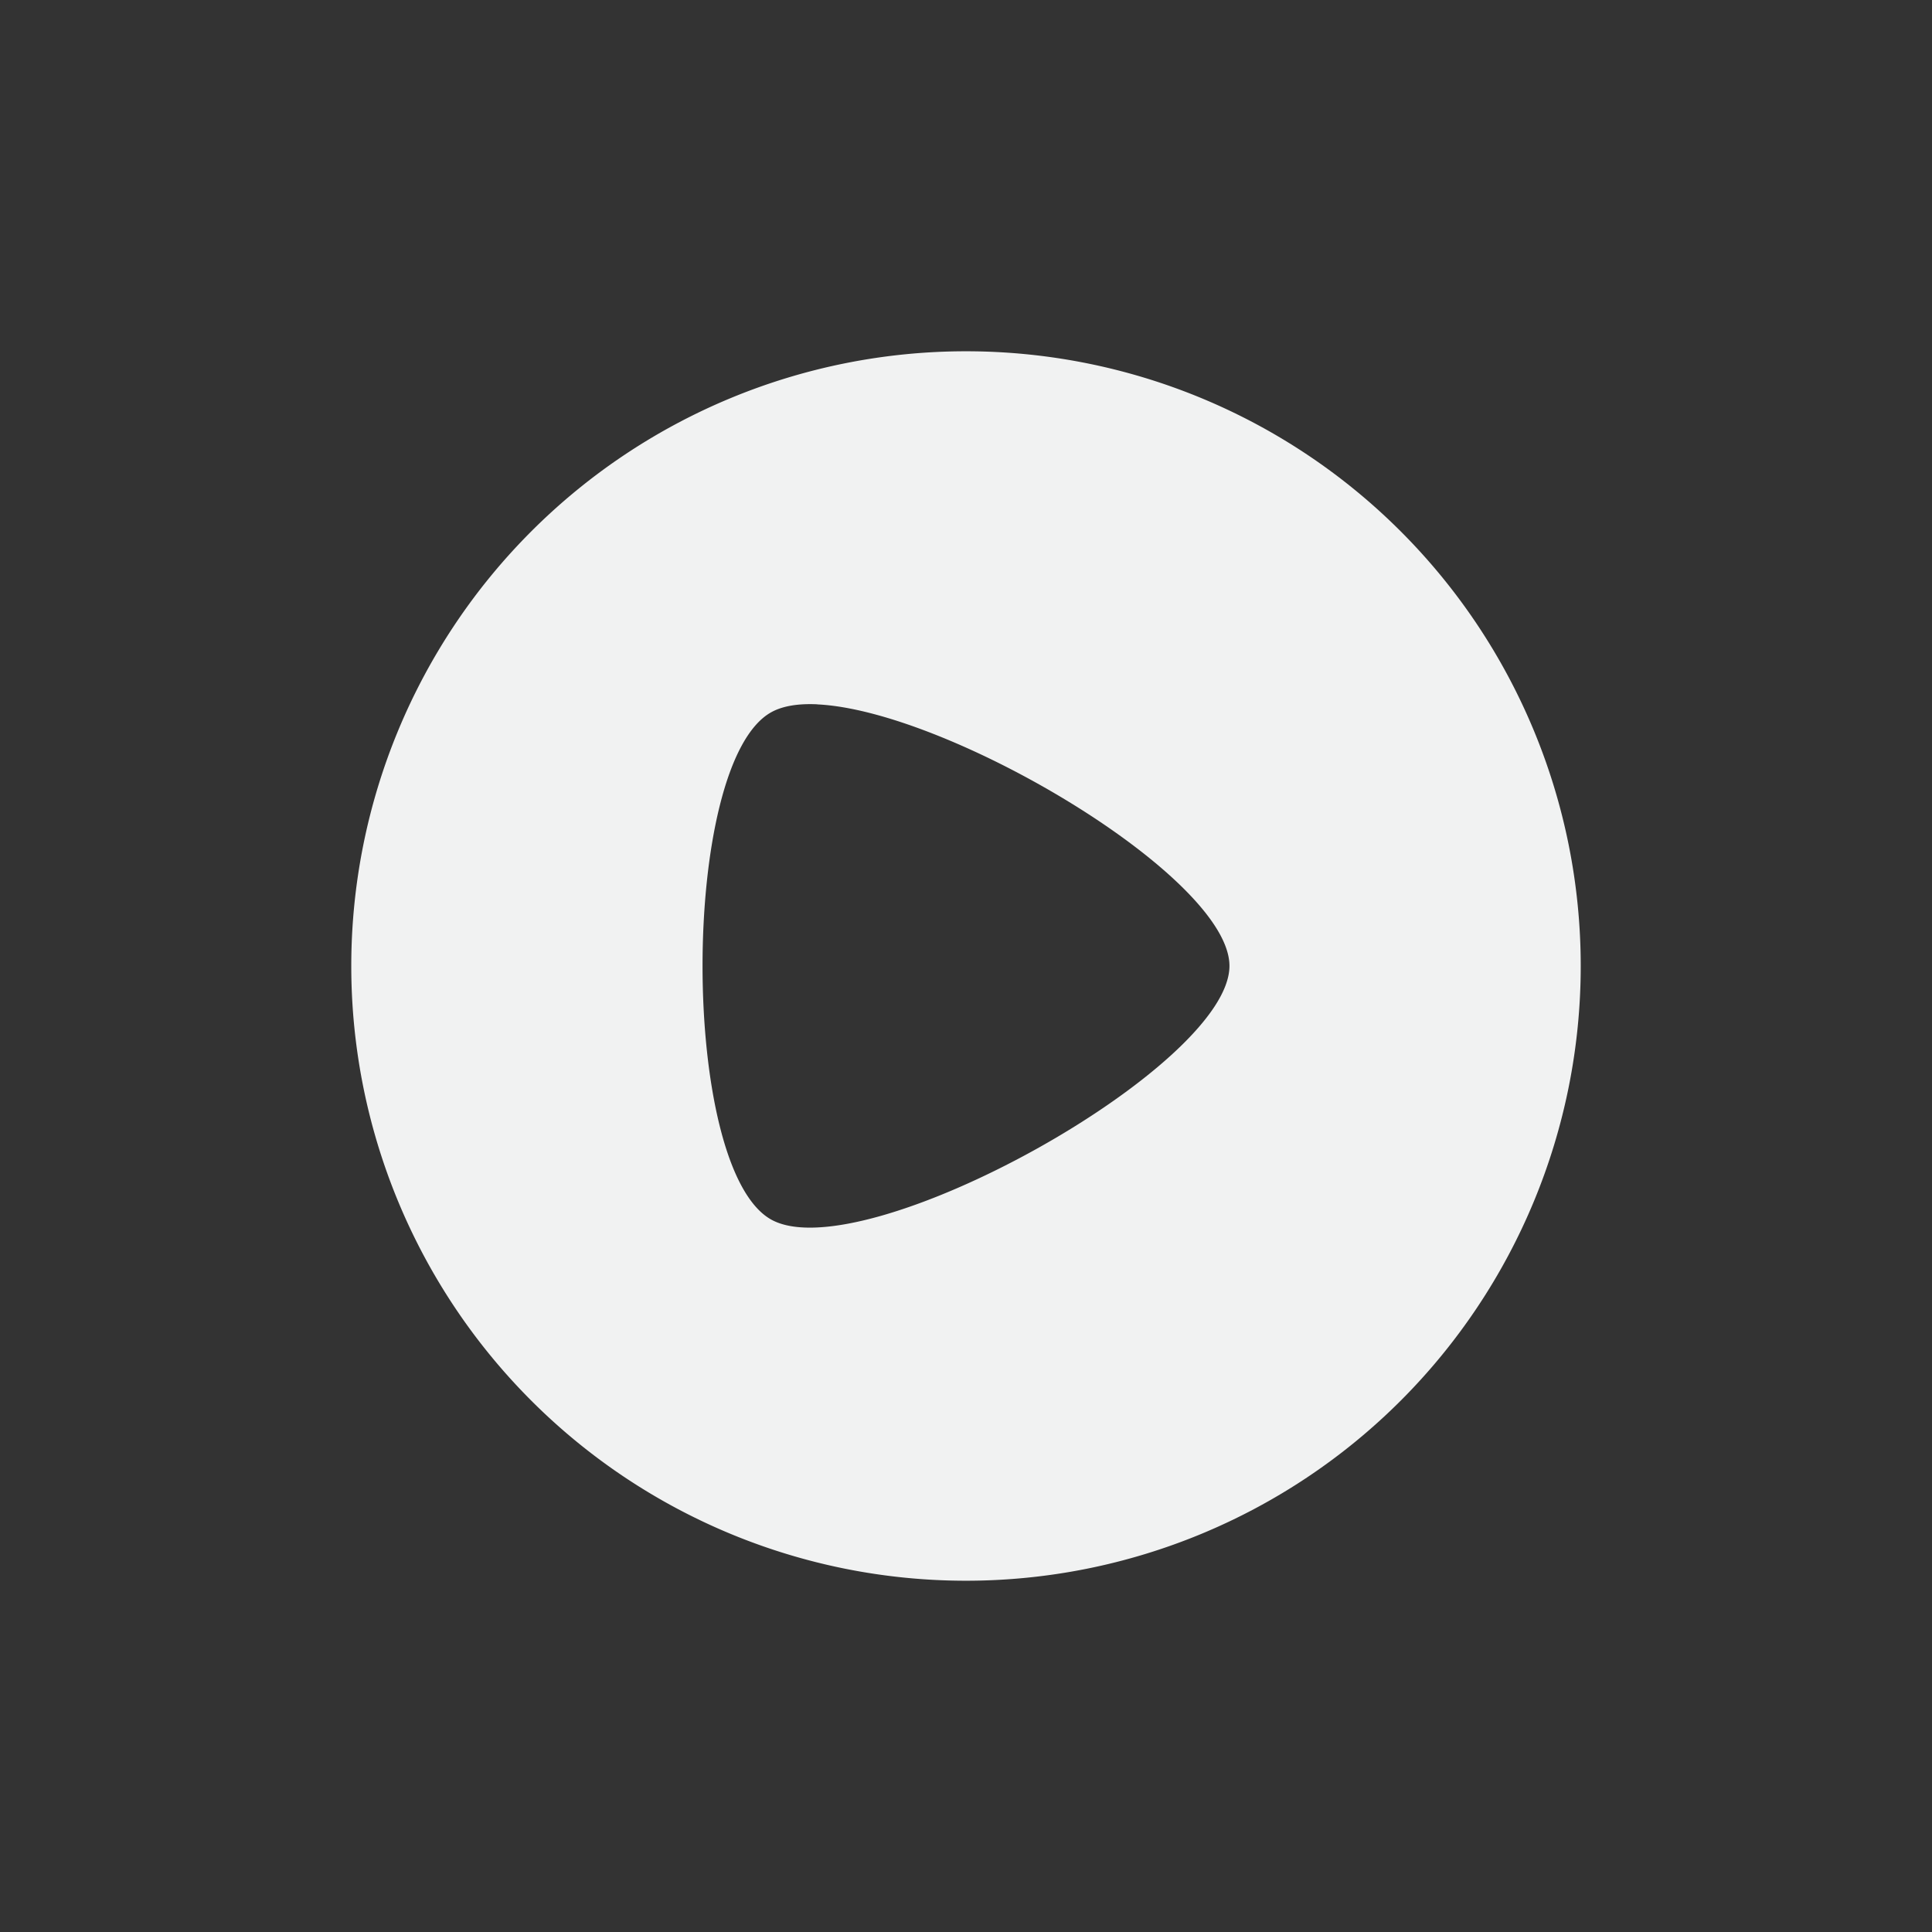 <?xml version="1.0" encoding="UTF-8" standalone="no"?>
<!--Part of Monotone: https://github.com/sixsixfive/Monotone, released under cc-by-sa_v4-->
<svg xmlns="http://www.w3.org/2000/svg" version="1.1" viewBox="-3 -3 22 22">
 <rect x="-3" y="-3" width="22" height="22" fill="#333333" stroke="none"/>
 <path fill="#f1f2f2" d="m8 1a7 7 0 1 0 0 14 7 7 0 0 0 0 -14zm-1.693 4.021c1.498 0.071 4.693 1.967 4.693 2.978 0 1.156-4.173 3.467-5.217 2.889s-1.044-5.2 0-5.778c0.13-0.072 0.309-0.1 0.523-0.09z"/>
</svg>
